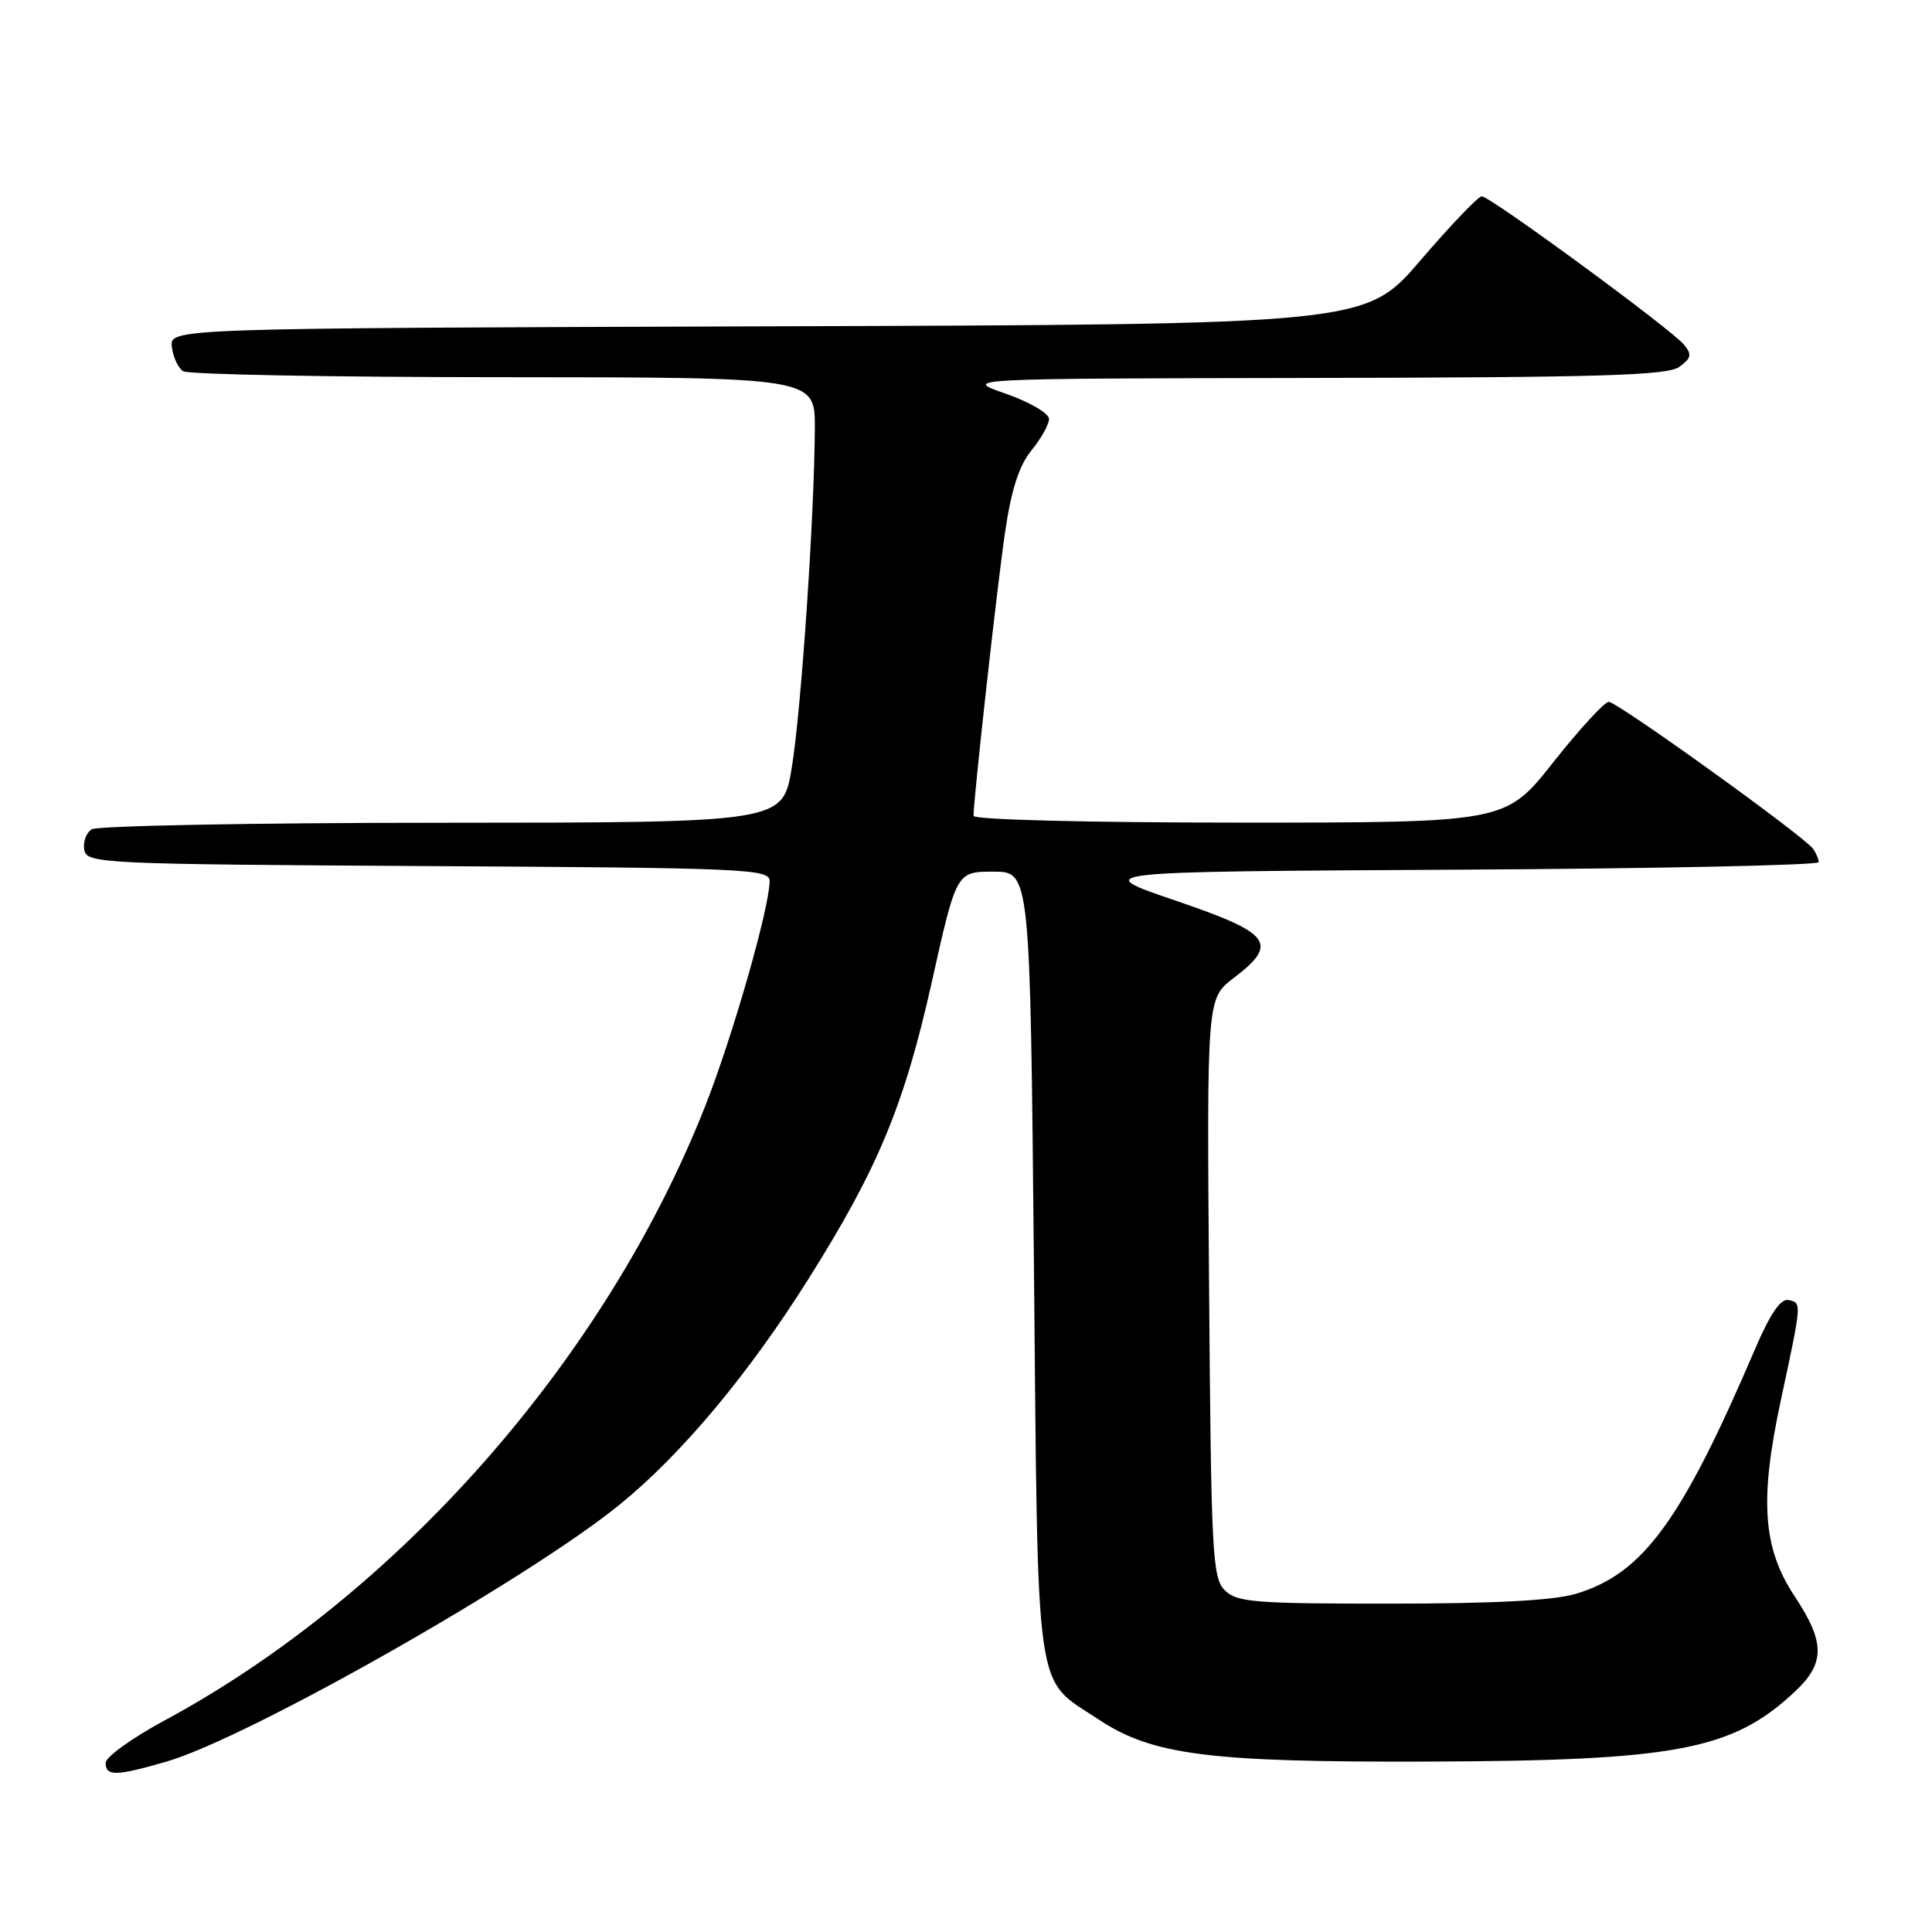 <?xml version="1.0" encoding="UTF-8" standalone="no"?>
<!DOCTYPE svg PUBLIC "-//W3C//DTD SVG 1.1//EN" "http://www.w3.org/Graphics/SVG/1.1/DTD/svg11.dtd" >
<svg xmlns="http://www.w3.org/2000/svg" xmlns:xlink="http://www.w3.org/1999/xlink" version="1.1" viewBox="0 0 256 256">
 <g >
 <path fill="currentColor"
d=" M 22.07 233.42 C 32.93 230.25 69.93 209.27 82.12 199.36 C 90.31 192.71 99.21 182.06 107.20 169.35 C 116.38 154.74 119.83 146.41 123.48 130.07 C 126.73 115.50 126.73 115.50 131.62 115.50 C 136.50 115.50 136.50 115.50 137.00 167.50 C 137.56 226.12 137.00 222.16 145.59 227.85 C 152.68 232.55 160.18 233.51 189.00 233.42 C 222.13 233.31 229.53 231.91 237.81 224.17 C 241.86 220.39 241.86 217.64 237.80 211.52 C 233.57 205.13 233.12 198.77 235.98 185.50 C 238.76 172.53 238.76 172.63 236.98 172.26 C 235.95 172.04 234.56 174.08 232.57 178.72 C 222.80 201.55 217.71 208.51 208.84 211.18 C 205.89 212.07 198.03 212.49 184.29 212.49 C 166.22 212.50 163.88 212.31 162.29 210.72 C 160.64 209.07 160.48 205.84 160.21 170.62 C 159.91 132.30 159.91 132.30 163.46 129.60 C 169.49 125.00 168.49 123.67 155.75 119.33 C 144.50 115.50 144.50 115.50 192.75 115.24 C 219.29 115.10 240.99 114.65 240.98 114.24 C 240.98 113.83 240.64 113.03 240.23 112.46 C 239.06 110.80 214.31 93.00 213.17 93.00 C 212.61 93.00 209.30 96.60 205.82 101.00 C 199.50 109.00 199.50 109.00 164.25 109.00 C 144.23 109.00 129.00 108.61 129.00 108.11 C 129.00 105.80 132.13 77.61 133.18 70.50 C 134.01 64.84 135.04 61.67 136.68 59.67 C 137.95 58.12 139.00 56.24 139.00 55.51 C 139.00 54.77 136.41 53.26 133.25 52.16 C 127.50 50.16 127.50 50.16 174.06 50.08 C 212.16 50.01 220.96 49.75 222.52 48.61 C 224.12 47.44 224.21 46.96 223.12 45.65 C 221.41 43.59 197.43 26.00 196.34 26.01 C 195.88 26.01 192.22 29.83 188.22 34.50 C 180.94 42.99 180.94 42.99 101.72 43.24 C 22.50 43.50 22.50 43.50 22.77 45.96 C 22.93 47.31 23.60 48.76 24.27 49.19 C 24.95 49.62 44.06 49.98 66.75 49.98 C 108.00 50.00 108.00 50.00 107.97 56.75 C 107.91 68.41 106.16 94.19 104.91 101.75 C 103.71 109.00 103.71 109.00 58.60 109.02 C 33.80 109.02 12.89 109.42 12.15 109.89 C 11.41 110.36 10.97 111.59 11.17 112.62 C 11.51 114.42 13.39 114.51 56.76 114.76 C 98.99 115.00 102.00 115.14 101.98 116.76 C 101.94 120.39 97.02 137.54 93.39 146.70 C 80.15 180.17 52.68 211.34 21.75 228.00 C 17.49 230.30 14.00 232.81 14.00 233.59 C 14.00 235.39 15.38 235.36 22.07 233.42 Z "/>
</g>
</svg>